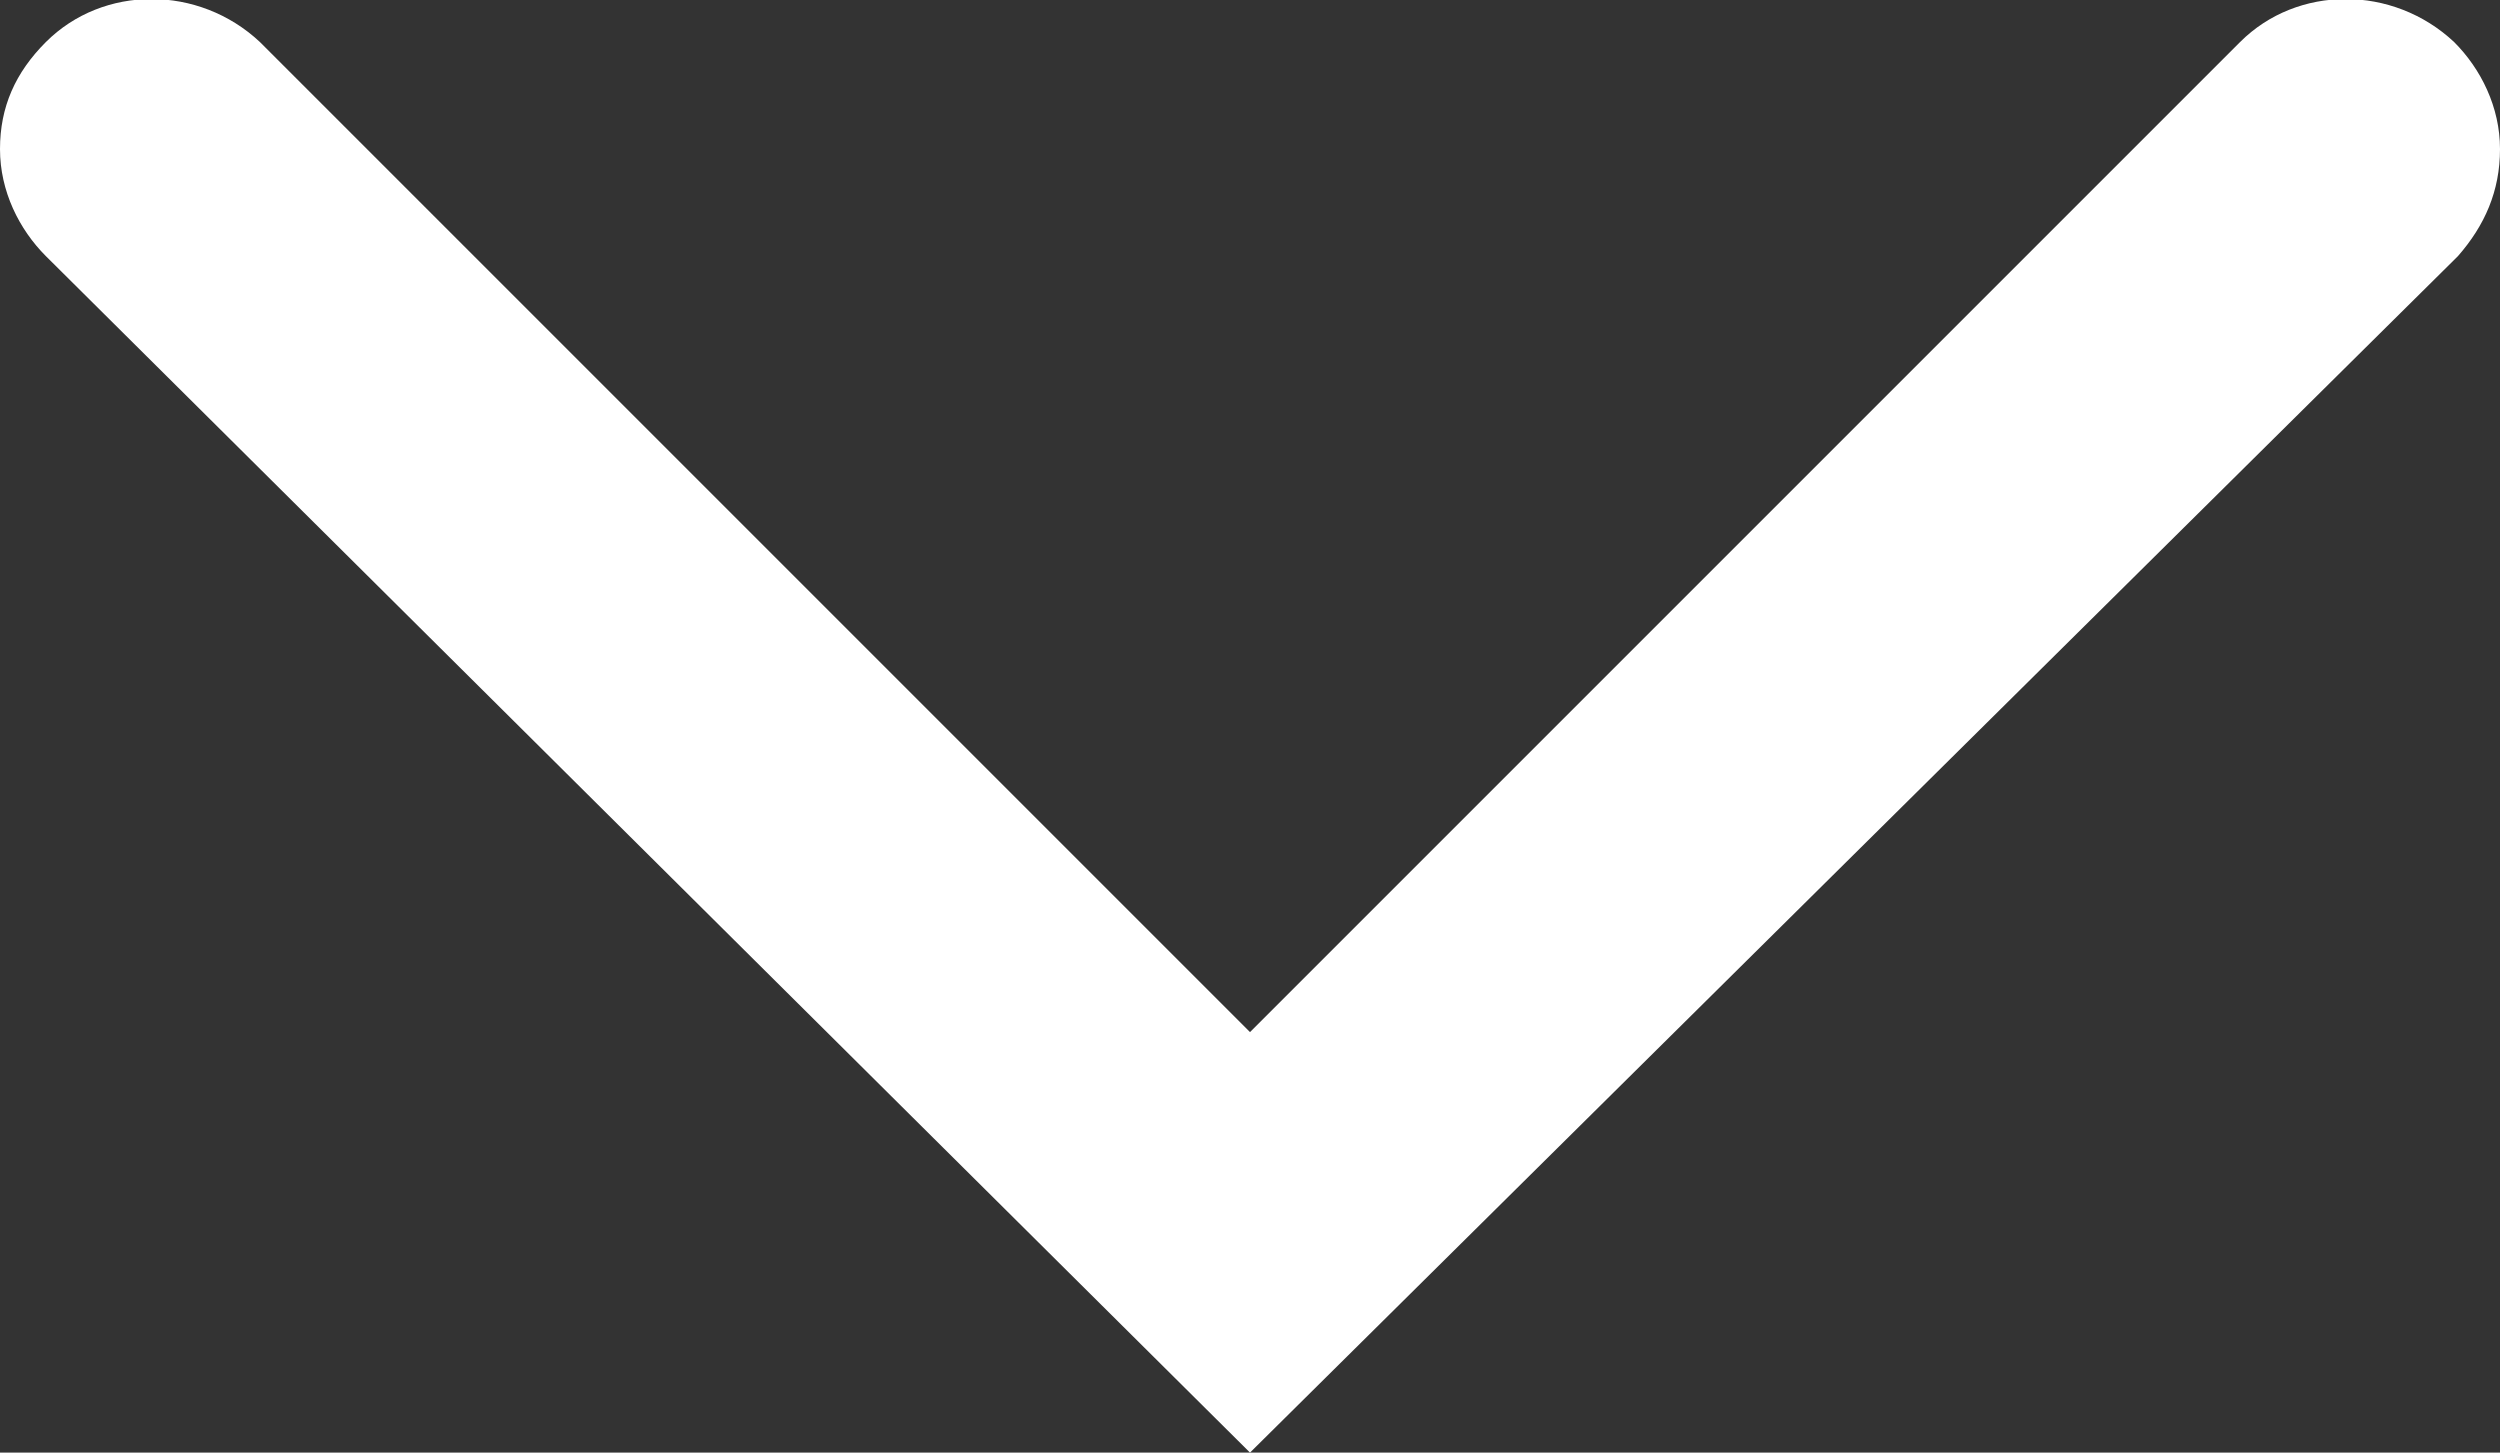 <?xml version="1.0" encoding="utf-8"?>
<!-- Generator: Adobe Illustrator 19.2.1, SVG Export Plug-In . SVG Version: 6.00 Build 0)  -->
<svg version="1.1" id="Layer_1" xmlns="http://www.w3.org/2000/svg" xmlns:xlink="http://www.w3.org/1999/xlink" x="0px" y="0px"
	 viewBox="0 0 65.4 38" enable-background="new 0 0 65.4 38" xml:space="preserve">
<rect x="0" y="0" width="65.4" height="38" fill="#333333" stroke="none"/>
<path fill="#FFFFFF" d="M32.7,38L1.2,6.7C0.5,6,0,5,0,3.9s0.4-2,1.2-2.8c1.5-1.5,4-1.5,5.6,0L32.7,27L58.6,1.1c1.5-1.5,4-1.5,5.6,0
	c0.7,0.7,1.2,1.7,1.2,2.8s-0.4,2-1.1,2.8L32.7,38z"/>
</svg>
